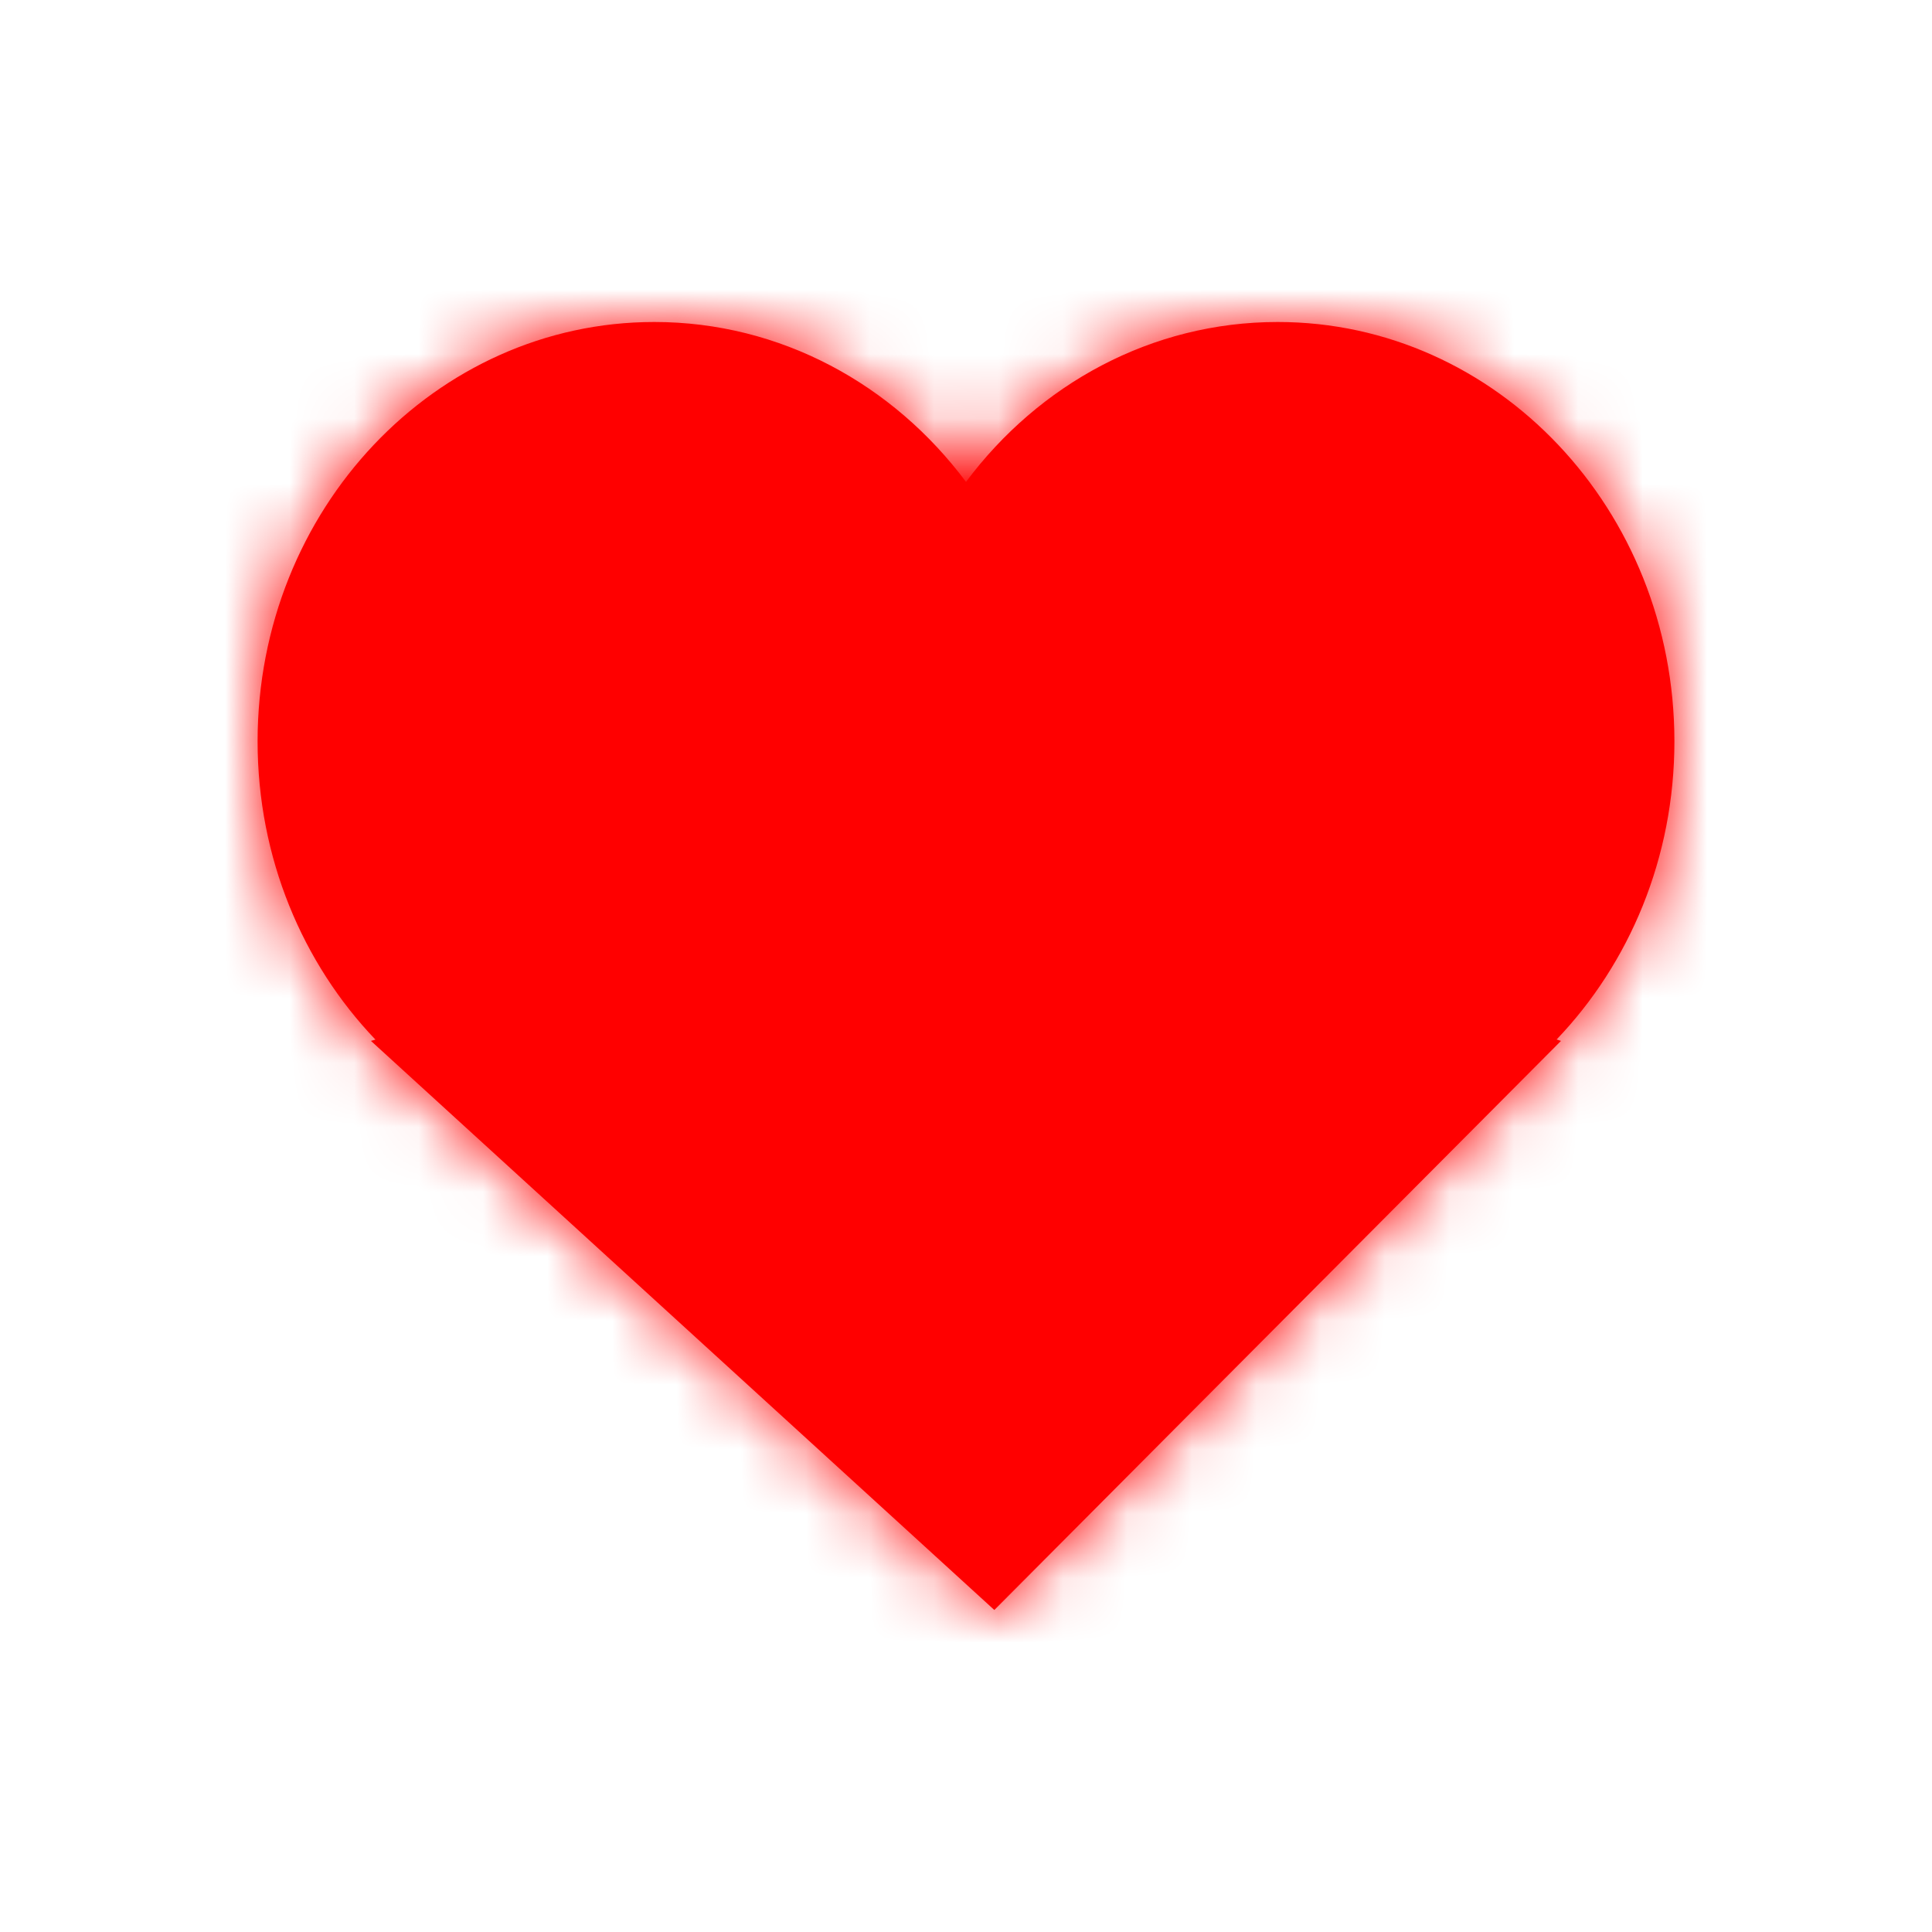 <svg width="30" height="30" viewBox="0 0 30 30" fill="none" xmlns="http://www.w3.org/2000/svg">
<mask id="path-2-inside-1_1_1326" fill="white">
<path fill-rule="evenodd" clip-rule="evenodd" d="M5.83 16.143C4.7 14.962 4 13.323 4 11.512C4 7.915 6.758 5 10.16 5C12.123 5 13.872 5.971 15 7.483C16.128 5.971 17.876 5 19.84 5C23.242 5 26 7.915 26 11.512C26 13.323 25.3 14.961 24.171 16.141L24.239 16.163L15.44 25L5.76 16.163L5.83 16.143Z"/>
</mask>
<path fill-rule="evenodd" clip-rule="evenodd" d="M5.83 16.143C4.7 14.962 4 13.323 4 11.512C4 7.915 6.758 5 10.16 5C12.123 5 13.872 5.971 15 7.483C16.128 5.971 17.876 5 19.84 5C23.242 5 26 7.915 26 11.512C26 13.323 25.3 14.961 24.171 16.141L24.239 16.163L15.44 25L5.76 16.163L5.83 16.143Z" fill="#FF0000"/>
<path d="M5.83 16.143L6.384 18.064L9.56 17.149L7.275 14.76L5.83 16.143ZM15 7.483L13.397 8.679L15 10.828L16.603 8.679L15 7.483ZM24.171 16.141L22.726 14.759L20.508 17.078L23.567 18.048L24.171 16.141ZM24.239 16.163L25.657 17.574L27.973 15.248L24.844 14.256L24.239 16.163ZM15.44 25L14.091 26.477L15.505 27.768L16.857 26.411L15.44 25ZM5.76 16.163L5.206 14.241L1.773 15.231L4.411 17.64L5.76 16.163ZM7.275 14.76C6.498 13.948 6 12.803 6 11.512H2C2 13.844 2.902 15.976 4.385 17.526L7.275 14.76ZM6 11.512C6 8.914 7.966 7 10.16 7V3C5.55 3 2 6.917 2 11.512H6ZM10.16 7C11.439 7 12.614 7.629 13.397 8.679L16.603 6.287C15.13 4.312 12.807 3 10.16 3V7ZM16.603 8.679C17.386 7.629 18.56 7 19.84 7V3C17.193 3 14.87 4.312 13.397 6.287L16.603 8.679ZM19.84 7C22.034 7 24 8.914 24 11.512H28C28 6.917 24.449 3 19.84 3V7ZM24 11.512C24 12.803 23.502 13.947 22.726 14.759L25.617 17.523C27.098 15.975 28 13.843 28 11.512H24ZM23.567 18.048L23.635 18.069L24.844 14.256L24.776 14.235L23.567 18.048ZM22.822 14.752L14.022 23.589L16.857 26.411L25.657 17.574L22.822 14.752ZM16.788 23.523L7.108 14.686L4.411 17.64L14.091 26.477L16.788 23.523ZM6.314 18.085L6.384 18.064L5.276 14.221L5.206 14.241L6.314 18.085Z" fill="#FF0000" mask="url(#path-2-inside-1_1_1326)"/>
</svg>
